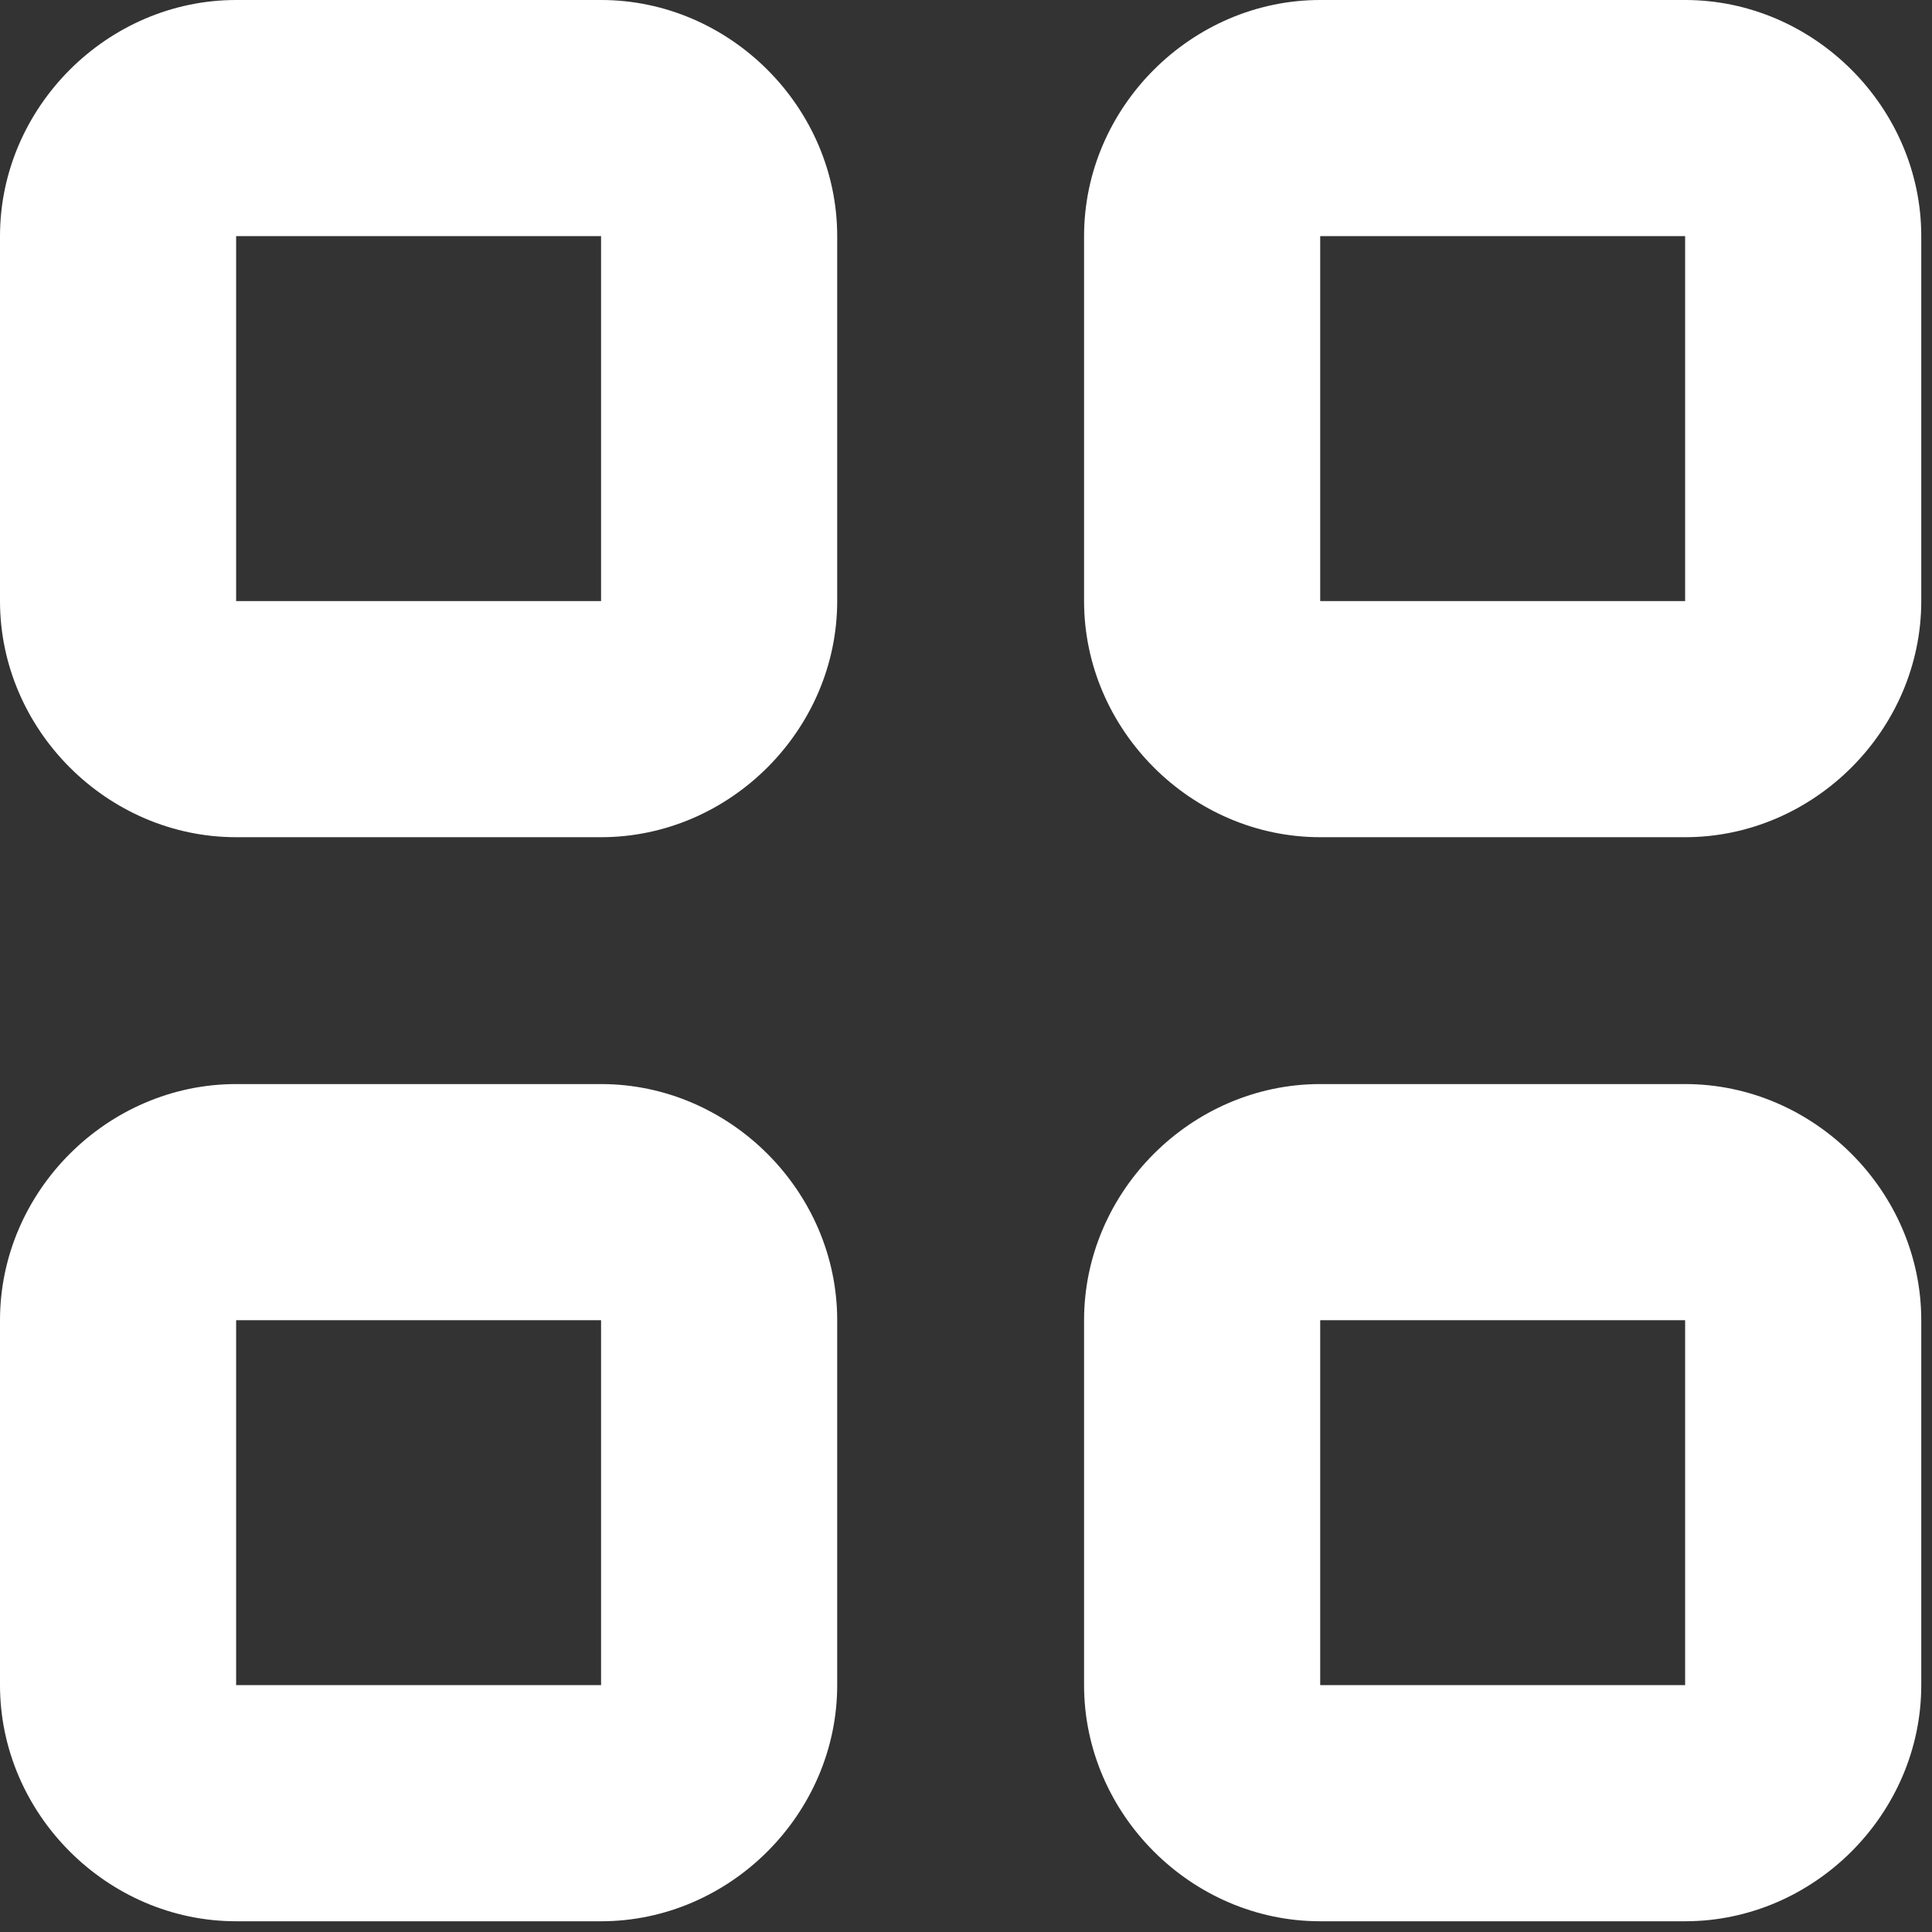 <?xml version="1.0" encoding="utf-8"?>
<!DOCTYPE svg PUBLIC "-//W3C//DTD SVG 1.1//EN" "http://www.w3.org/Graphics/SVG/1.1/DTD/svg11.dtd">
<svg version="1.1" id="Layer_1" xmlns="http://www.w3.org/2000/svg" xmlns:xlink="http://www.w3.org/1999/xlink" x="0px" y="0px"
	 viewBox="0 0 18 18" enable-background="new 0 0 18 18" xml:space="preserve">
<rect x="0" y="0" width="18" height="18" fill="#333333" stroke="none"/>
<path fill="#FFFFFF" d="M5.6,2.2v3.4H2.2V2.2H5.6 M5.6,0H2.2C1,0,0,1,0,2.2v3.4c0,1.2,1,2.2,2.2,2.2h3.4c1.2,0,2.2-1,2.2-2.2V2.2
	C7.8,1,6.8,0,5.6,0L5.6,0z M15.7,2.2v3.4h-3.4V2.2H15.7 M15.7,0h-3.4c-1.2,0-2.2,1-2.2,2.2v3.4c0,1.2,1,2.2,2.2,2.2h3.4
	c1.2,0,2.2-1,2.2-2.2V2.2C17.9,1,16.9,0,15.7,0L15.7,0z M5.6,12.3v3.4H2.2v-3.4H5.6 M5.6,10.1H2.2c-1.2,0-2.2,1-2.2,2.2v3.4
	c0,1.2,1,2.2,2.2,2.2h3.4c1.2,0,2.2-1,2.2-2.2v-3.4C7.8,11.1,6.8,10.1,5.6,10.1L5.6,10.1z M15.7,12.3v3.4h-3.4v-3.4H15.7 M15.7,10.1
	h-3.4c-1.2,0-2.2,1-2.2,2.2v3.4c0,1.2,1,2.2,2.2,2.2h3.4c1.2,0,2.2-1,2.2-2.2v-3.4C17.9,11.1,16.9,10.1,15.7,10.1L15.7,10.1z"/>
</svg>
